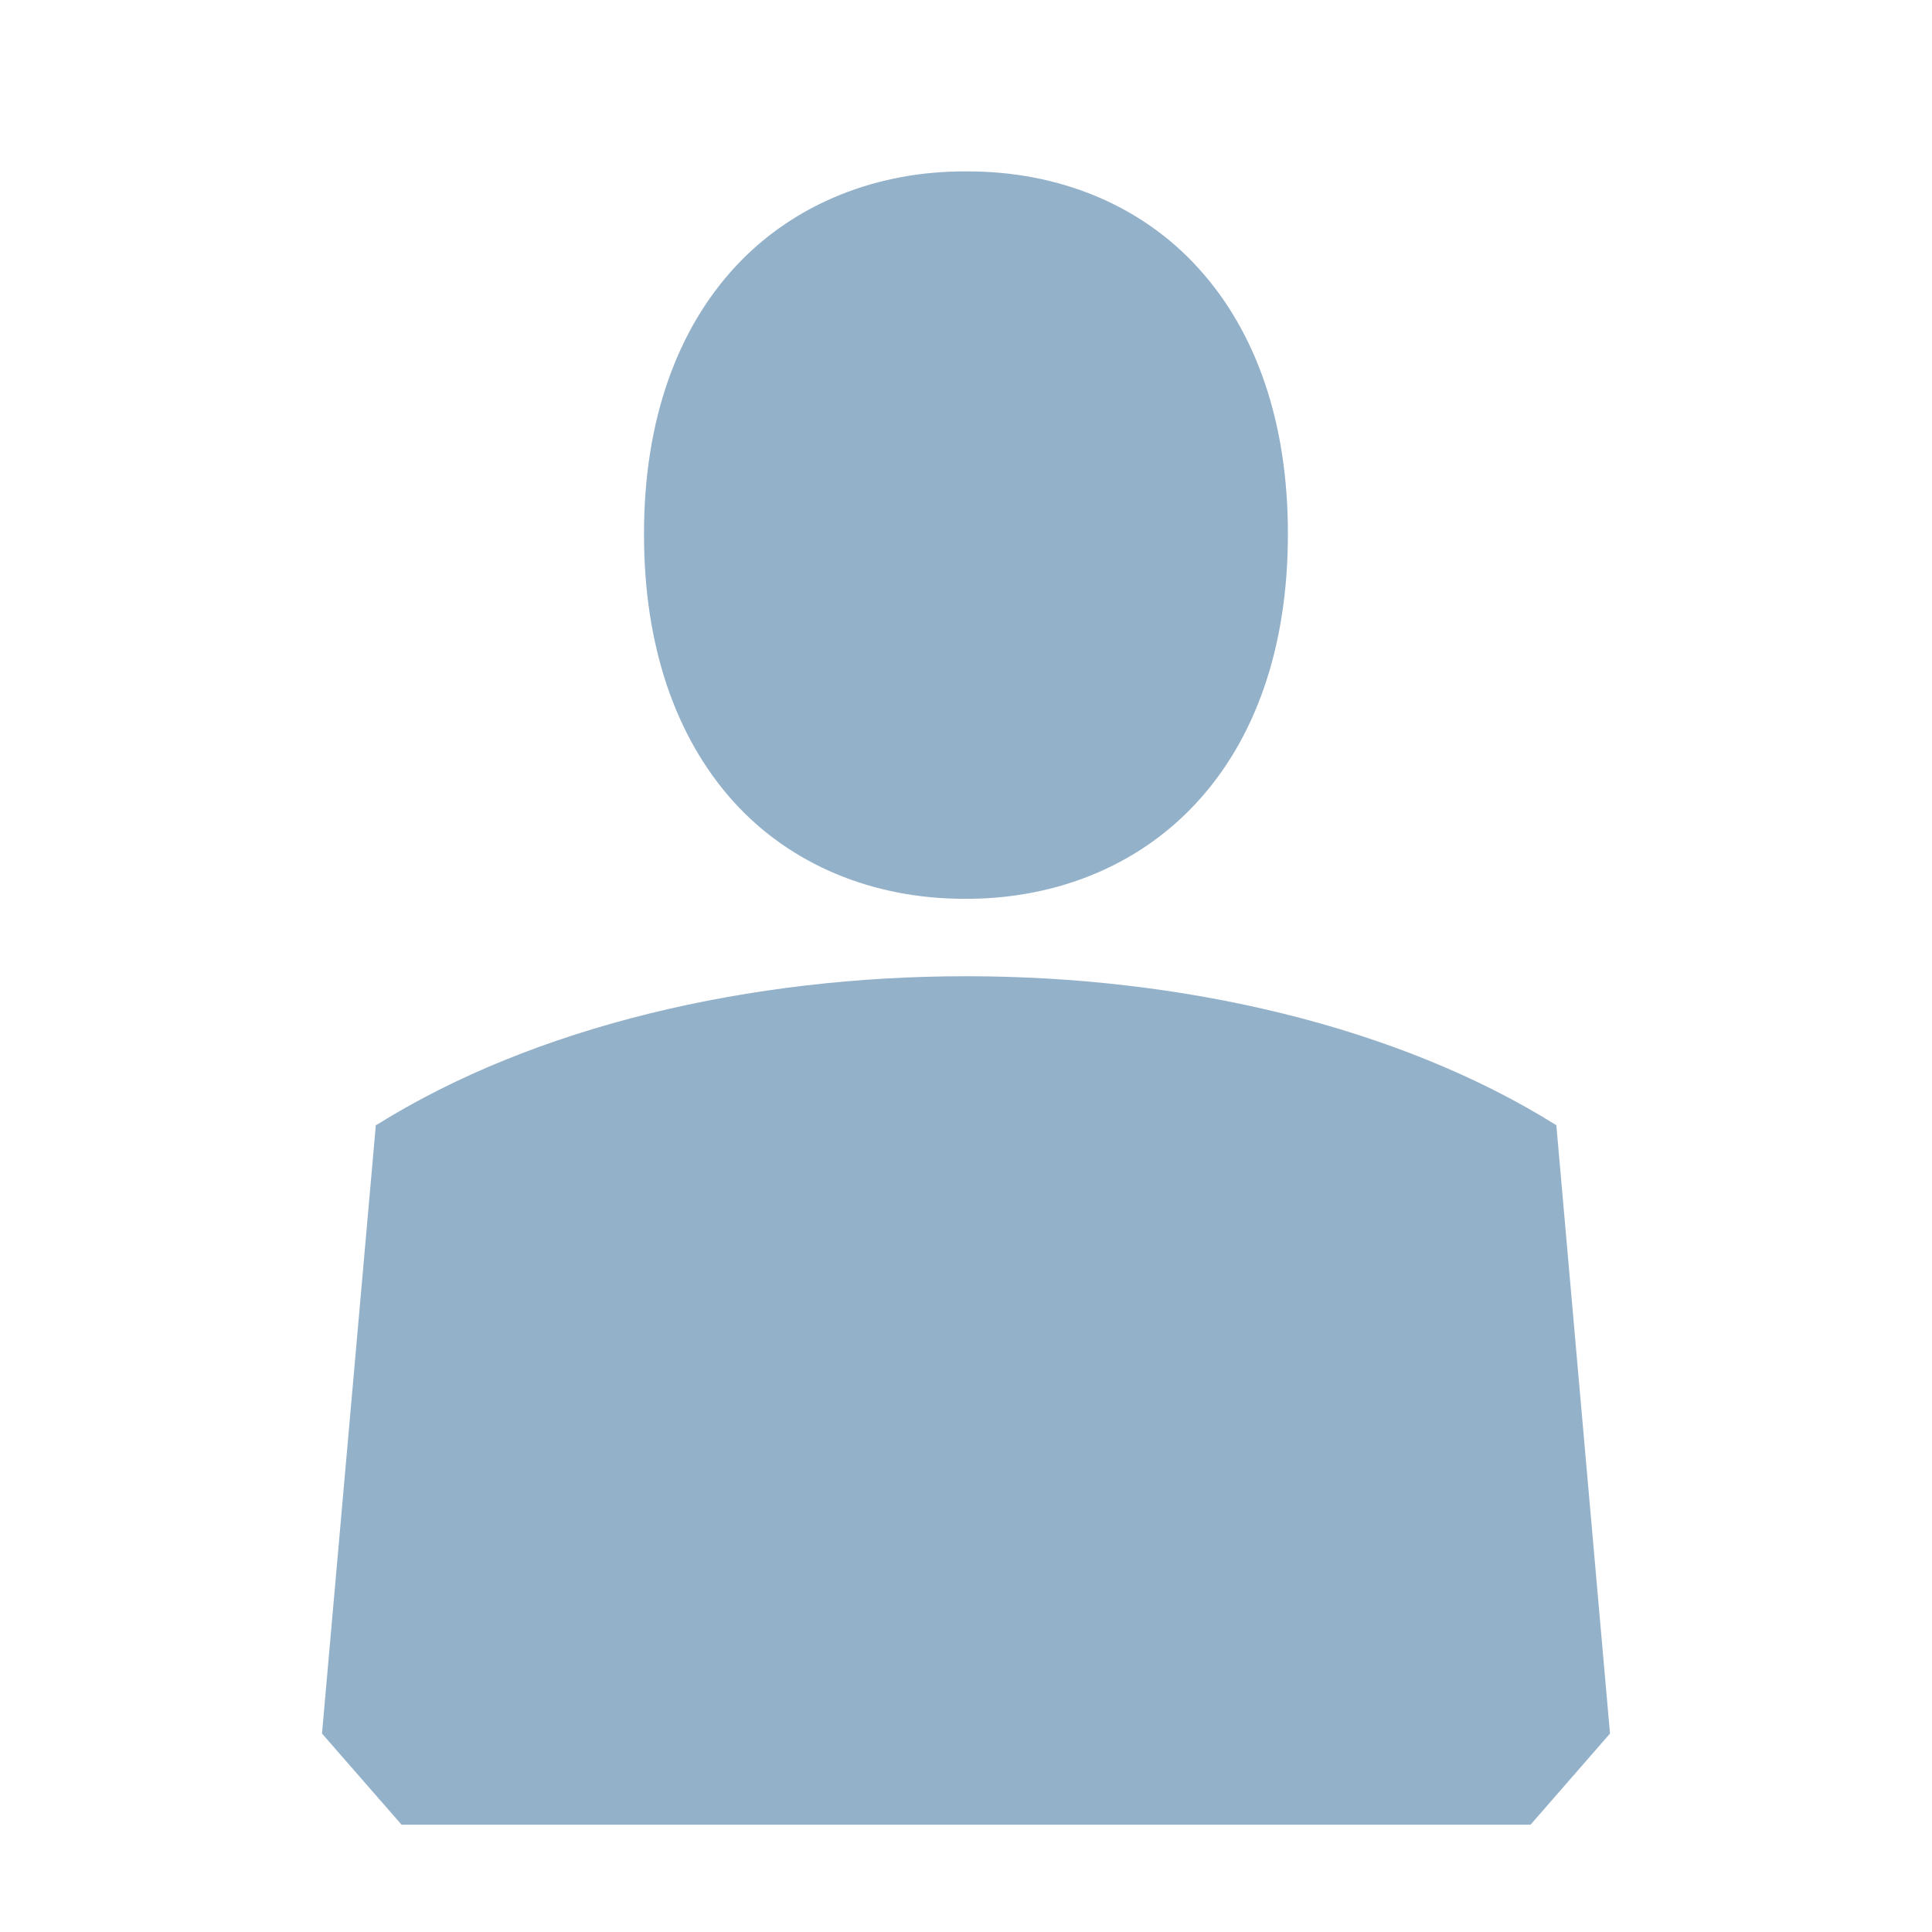 <svg xmlns="http://www.w3.org/2000/svg" width="18" height="18"><path d="M8.984 8.374h.01c.824.003 1.598-.296 2.146-.887.549-.588.86-1.446.859-2.513.001-1.031-.292-1.877-.829-2.47-.535-.595-1.312-.911-2.166-.907-.82-.005-1.596.291-2.146.88-.547.586-.86 1.439-.858 2.504 0 1.033.292 1.882.827 2.48.533.595 1.306.913 2.157.913zm5.516 2.108h-.002c-2.957-1.849-8.037-1.849-10.992 0h-.006v.018l-.5 5.651.741.849h10.519l.74-.849-.5-5.669z" fill="#94b1ca"/></svg>